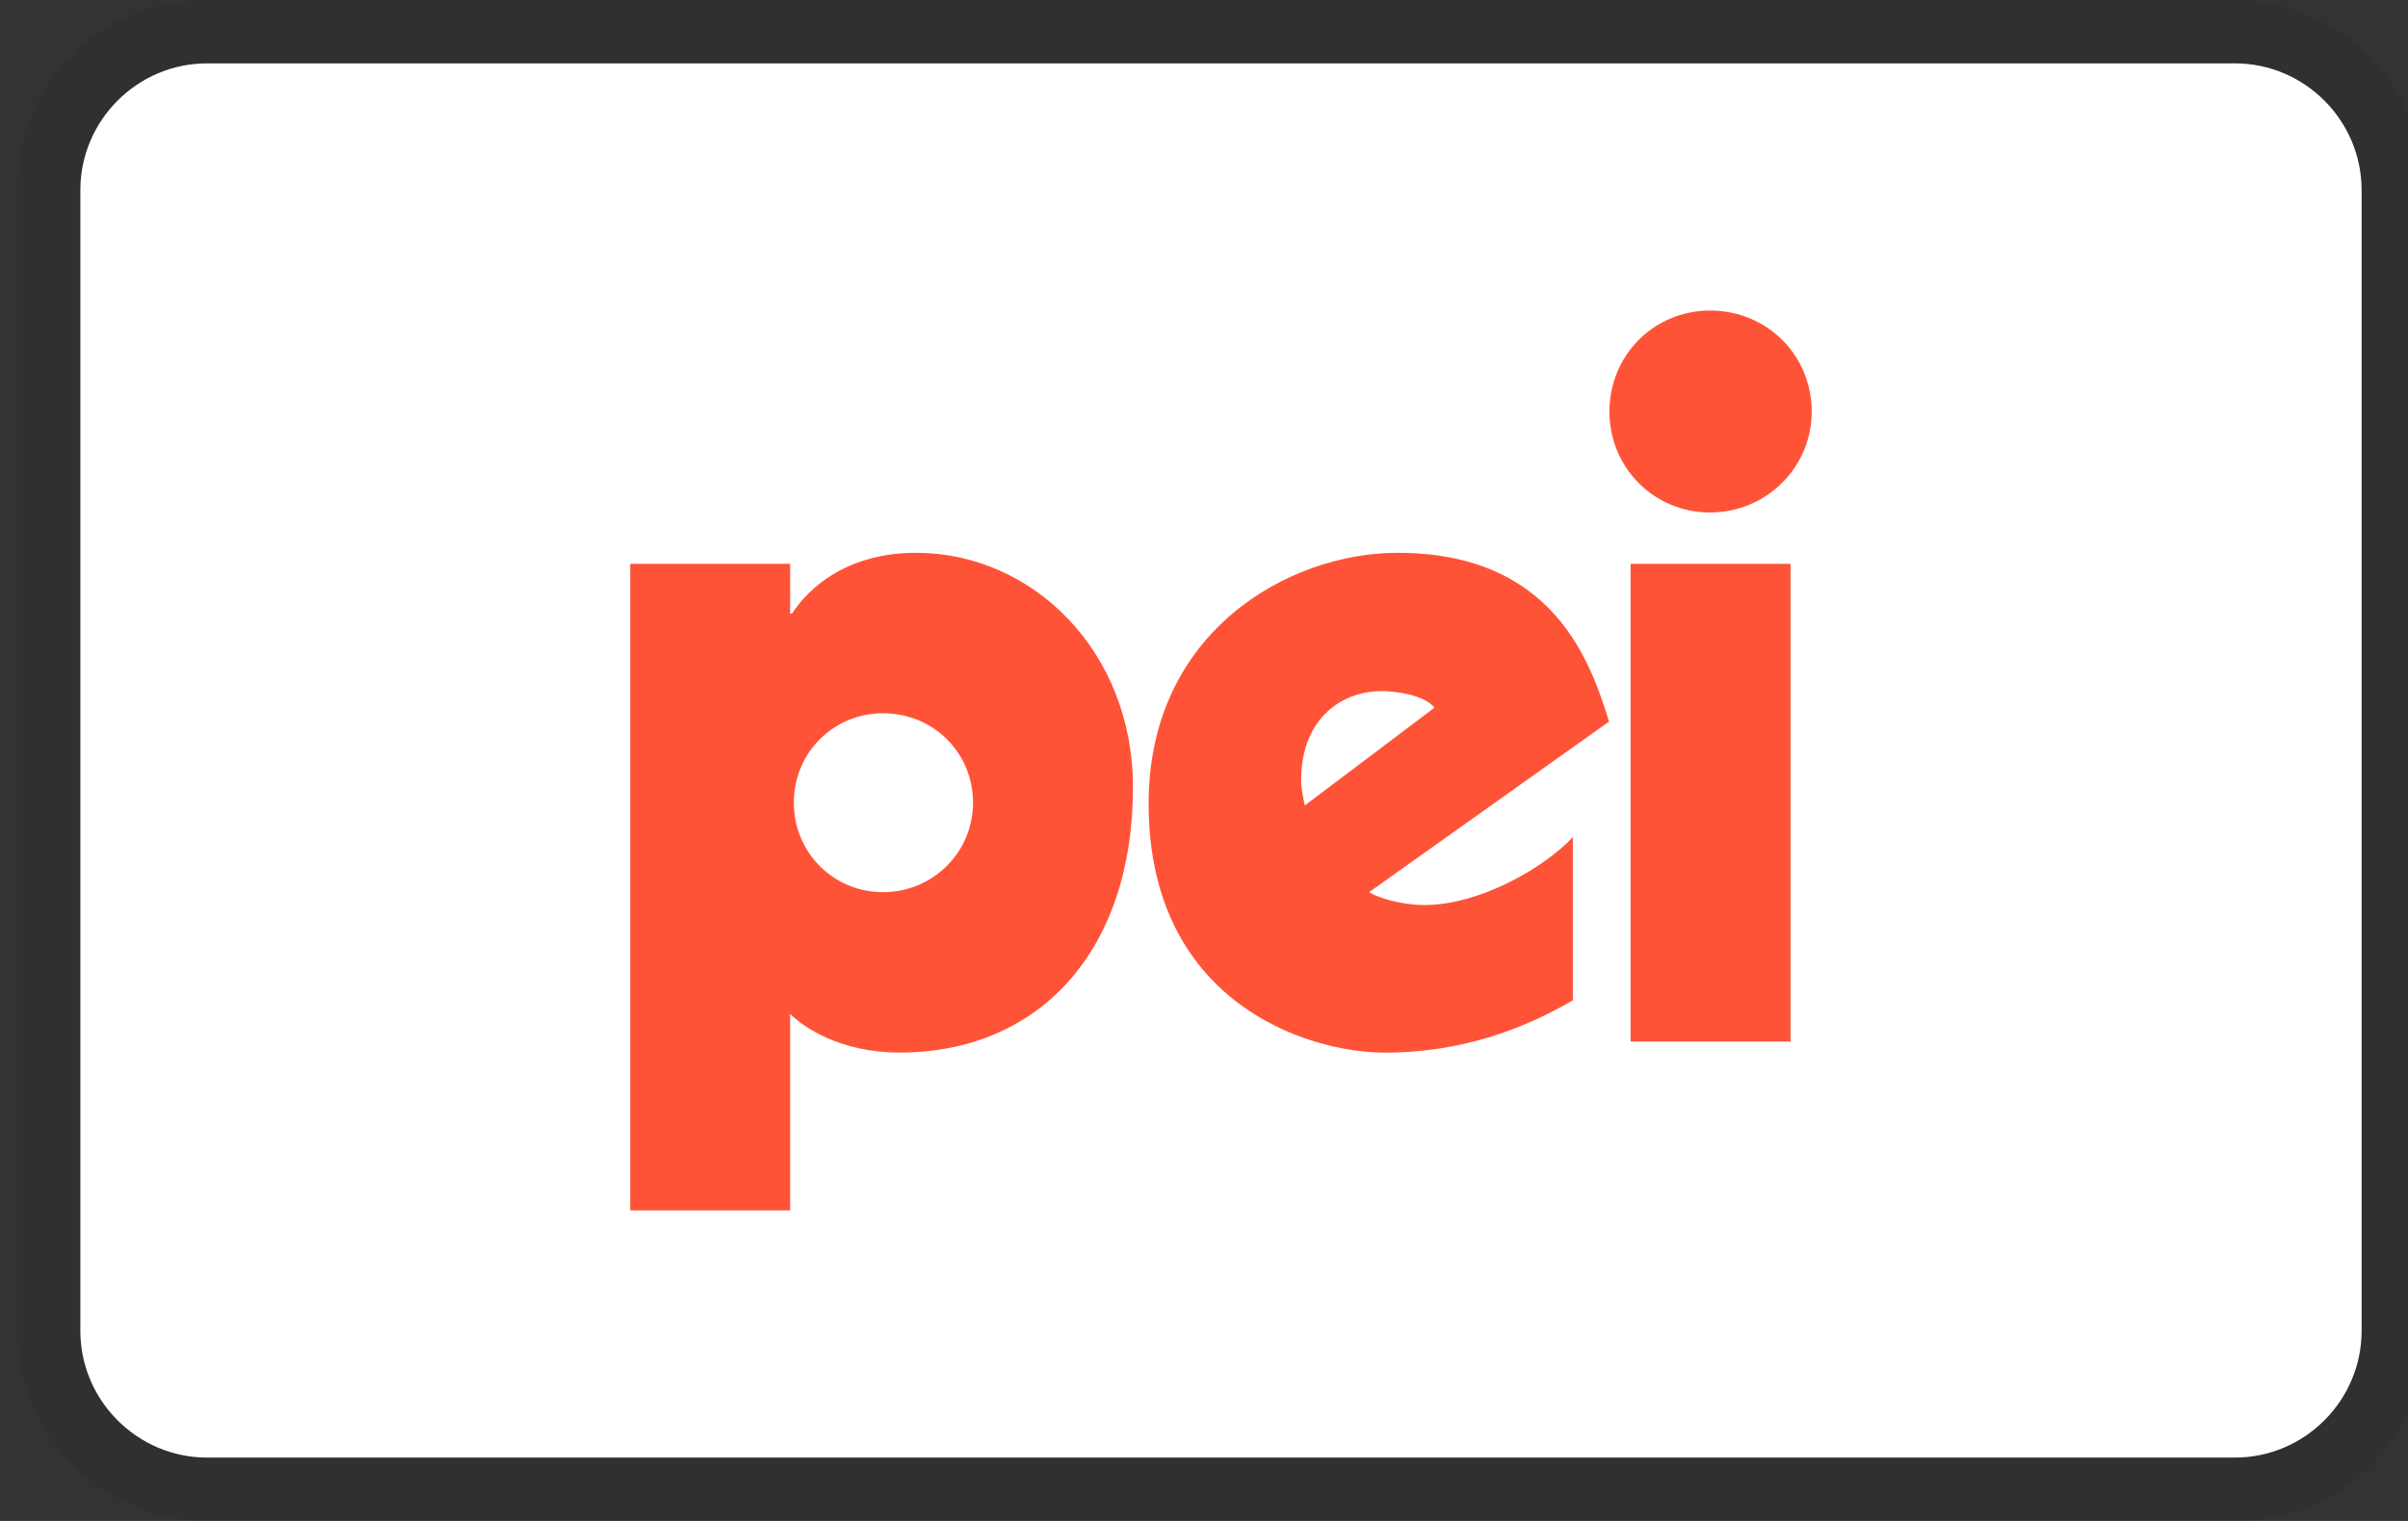 <svg role="img" viewBox="0 0 38 24" width="38" height="24" aria-labelledby="pi-pei" fill="none" xmlns="http://www.w3.org/2000/svg"><rect x="0" y="0" width="38" height="24" fill="#333333" stroke="none"/><title id="pi-pei">Pei</title><g clip-path="url(#clip0_1796_1604)"><path opacity=".07" d="M35.268 0h-32c-1.7 0-3 1.3-3 3v18c0 1.7 1.4 3 3 3h32c1.7 0 3-1.3 3-3V3c0-1.7-1.4-3-3-3z" fill="#000"/><path d="M35.268 1c1.1 0 2 .9 2 2v18c0 1.1-.9 2-2 2h-32c-1.1 0-2-.9-2-2V3c0-1.1.9-2 2-2h32z" fill="#fff"/><path d="M9.945 8.897h2.524v.786h.03c.26-.407.87-.96 1.957-.96 1.842 0 3.423 1.557 3.423 3.696 0 2.604-1.494 4.19-3.684 4.19-.942 0-1.523-.407-1.726-.61v3.1H9.945V8.898zm3.989 2.358c-.783 0-1.407.625-1.407 1.411s.624 1.412 1.407 1.412c.784 0 1.421-.626 1.421-1.412 0-.786-.623-1.411-1.421-1.411zM28.256 8.897h-2.524v7.538h2.524V8.897zM26.985 4.9c-.884 0-1.587.707-1.587 1.594 0 .886.704 1.593 1.587 1.593.884 0 1.605-.706 1.605-1.593 0-.888-.704-1.594-1.605-1.594zM24.822 13.214h.005v-.01c-.48.51-1.494 1.077-2.35 1.077-.363 0-.74-.116-.87-.204l3.785-2.691c-.29-.932-.87-2.663-3.336-2.663-1.726 0-3.93 1.251-3.93 3.958 0 3.128 2.495 3.929 3.727 3.929 1.418 0 2.434-.517 2.968-.826v-2.57zm-4.289-.912c0-.902.58-1.397 1.277-1.397.203 0 .667.058.827.262L20.59 12.71c-.029-.146-.058-.277-.058-.408z" fill="#FF5338"/></g><defs><clipPath id="clip0_1796_1604"><path fill="#fff" transform="translate(.268)" d="M0 0h38v24H0z"/></clipPath></defs></svg>